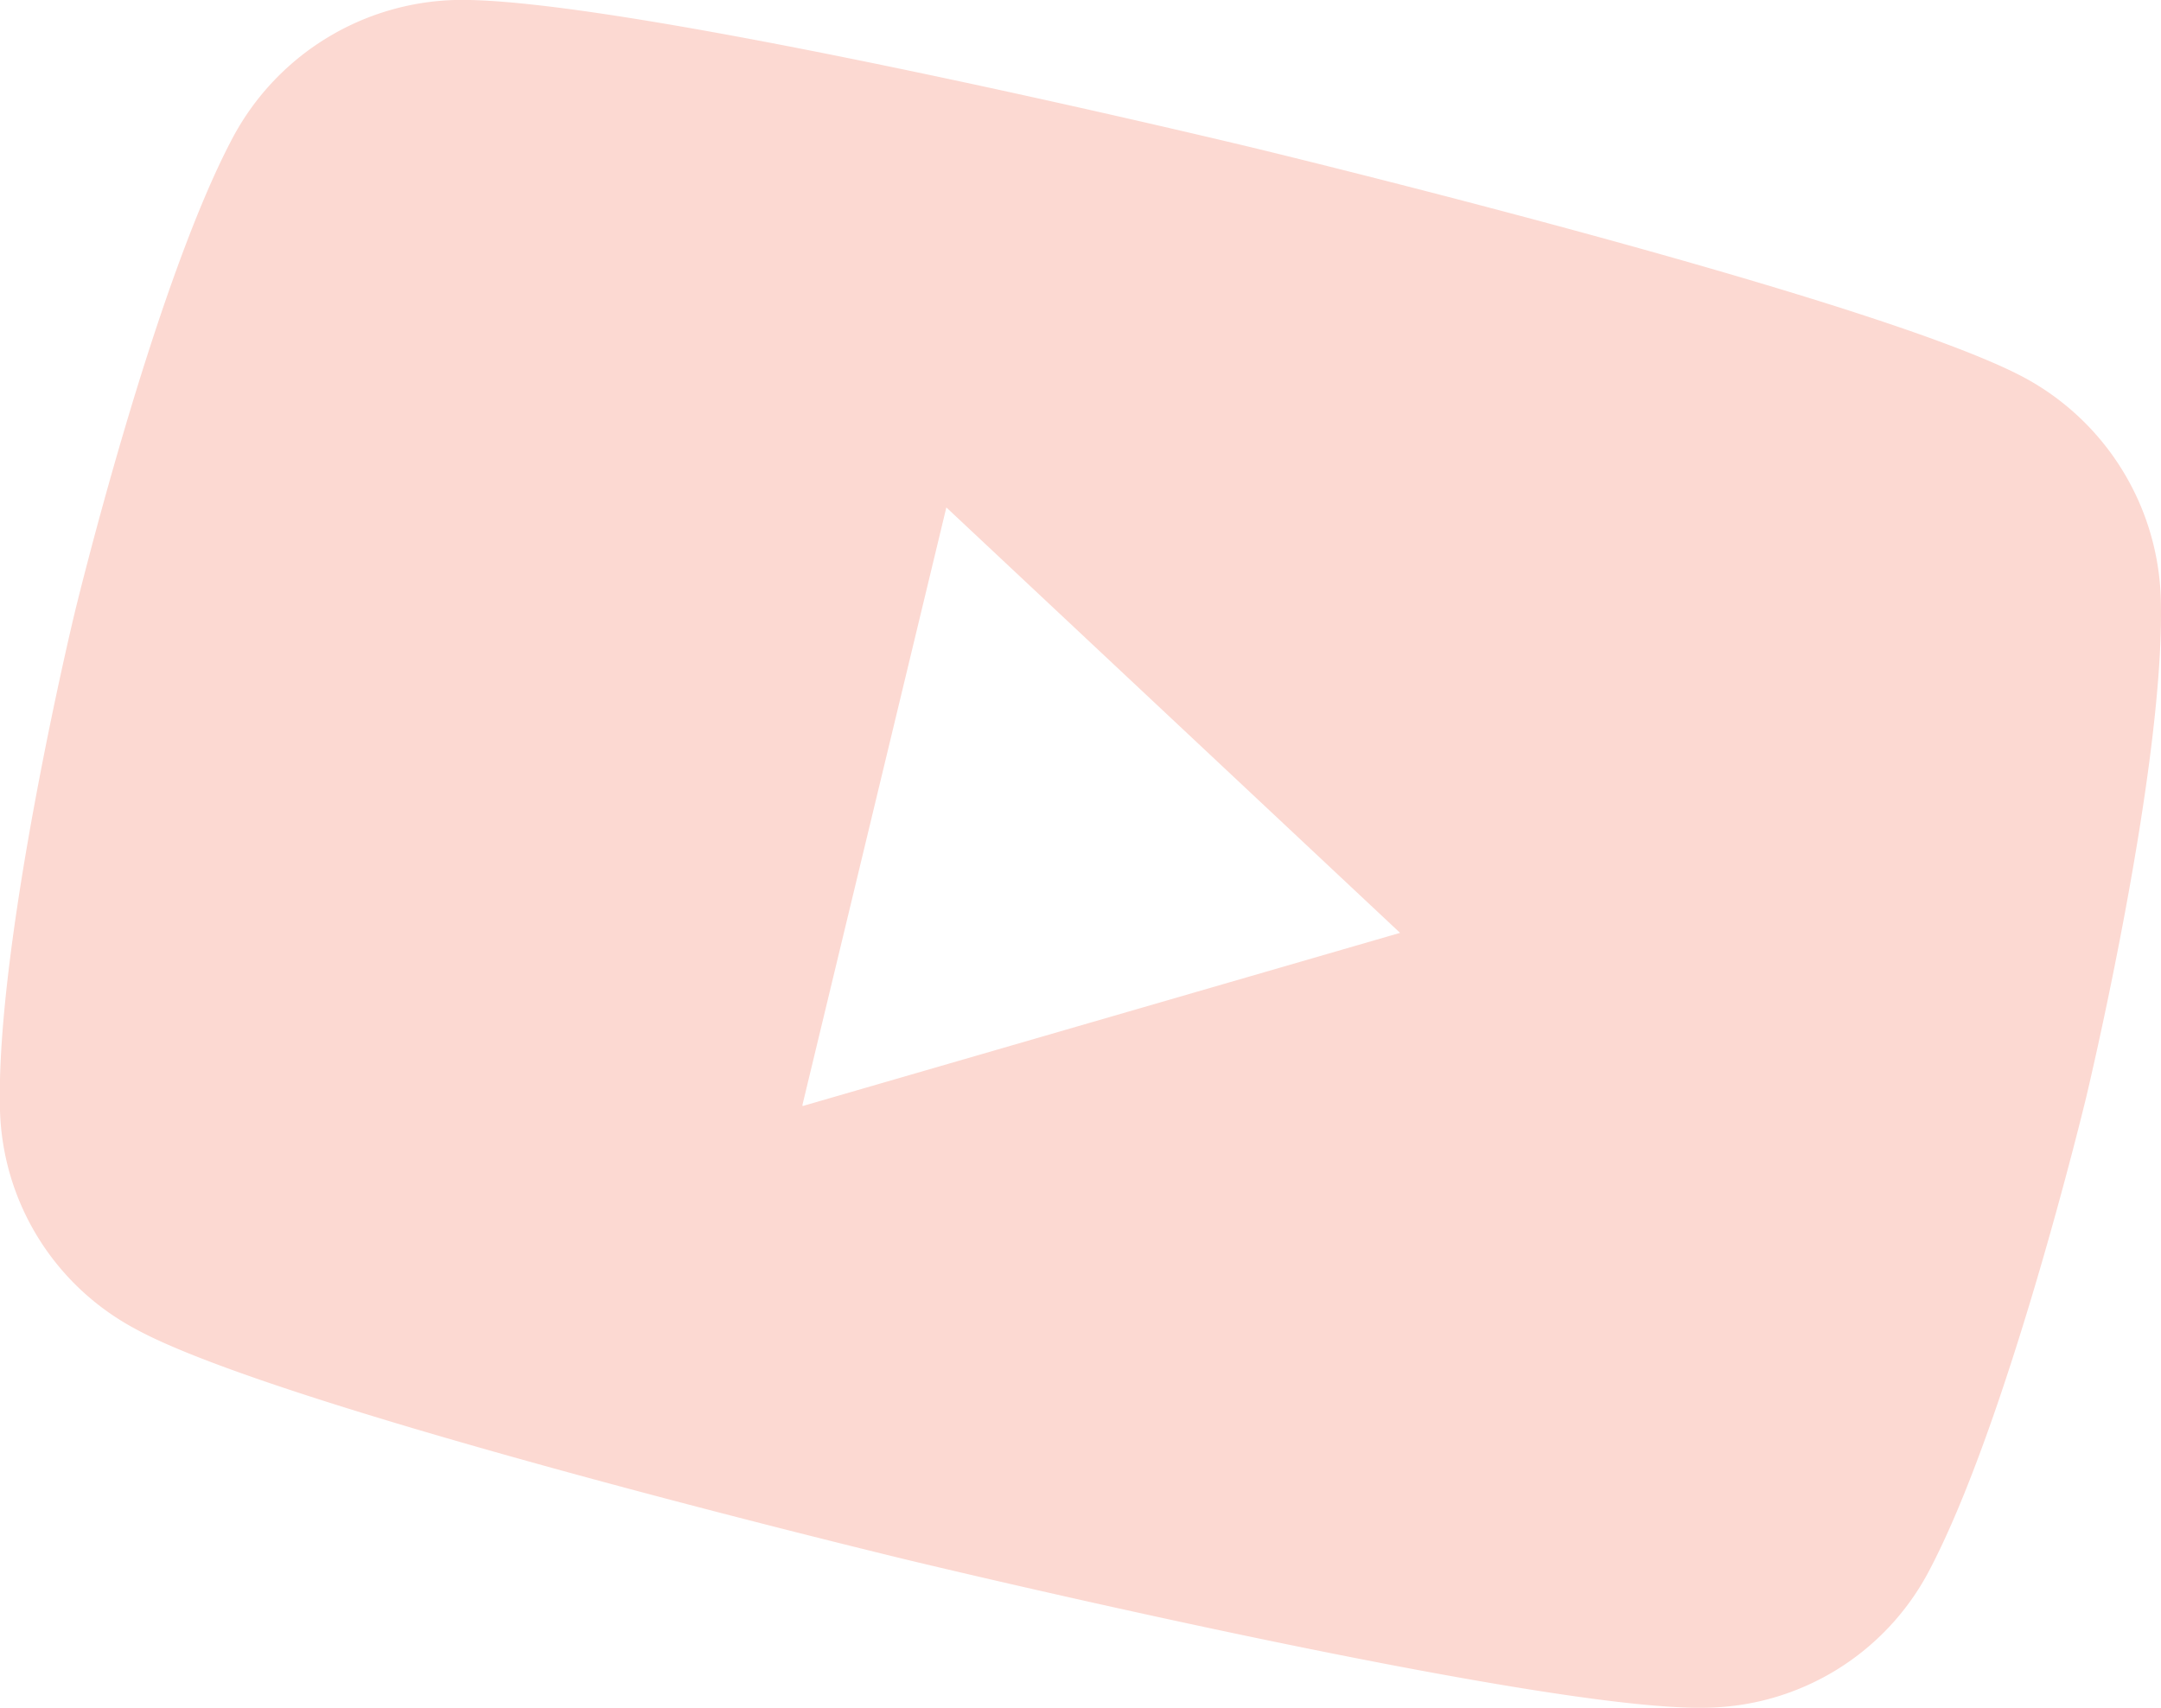 <svg xmlns="http://www.w3.org/2000/svg" viewBox="0 0 268.29 212.03"><defs><style>.cls-1{fill:#fcd9d2;}</style></defs><g id="Layer_2" data-name="Layer 2"><g id="ac21ac2c-fe4f-4034-a272-ff155c287926"><path class="cls-1" d="M268.27,74.53A32.27,32.27,0,0,0,251.54,47c-18.22-9.94-96.27-28.73-96.27-28.73S77.19-.54,56.45,0A32.29,32.29,0,0,0,29,16.9C19.1,35.36,9.26,76.13,9.26,76.13S-.59,117,0,137.87A31.77,31.77,0,0,0,16.83,165C35,175,113.09,193.77,113.09,193.77s78.09,18.8,98.82,18.25a31.79,31.79,0,0,0,27.35-16.55C249.2,177,259,136.24,259,136.24S268.8,95.39,268.27,74.53ZM99.62,137.2,117.49,63l56.33,52.82L99.65,137.32Z"/></g></g></svg>